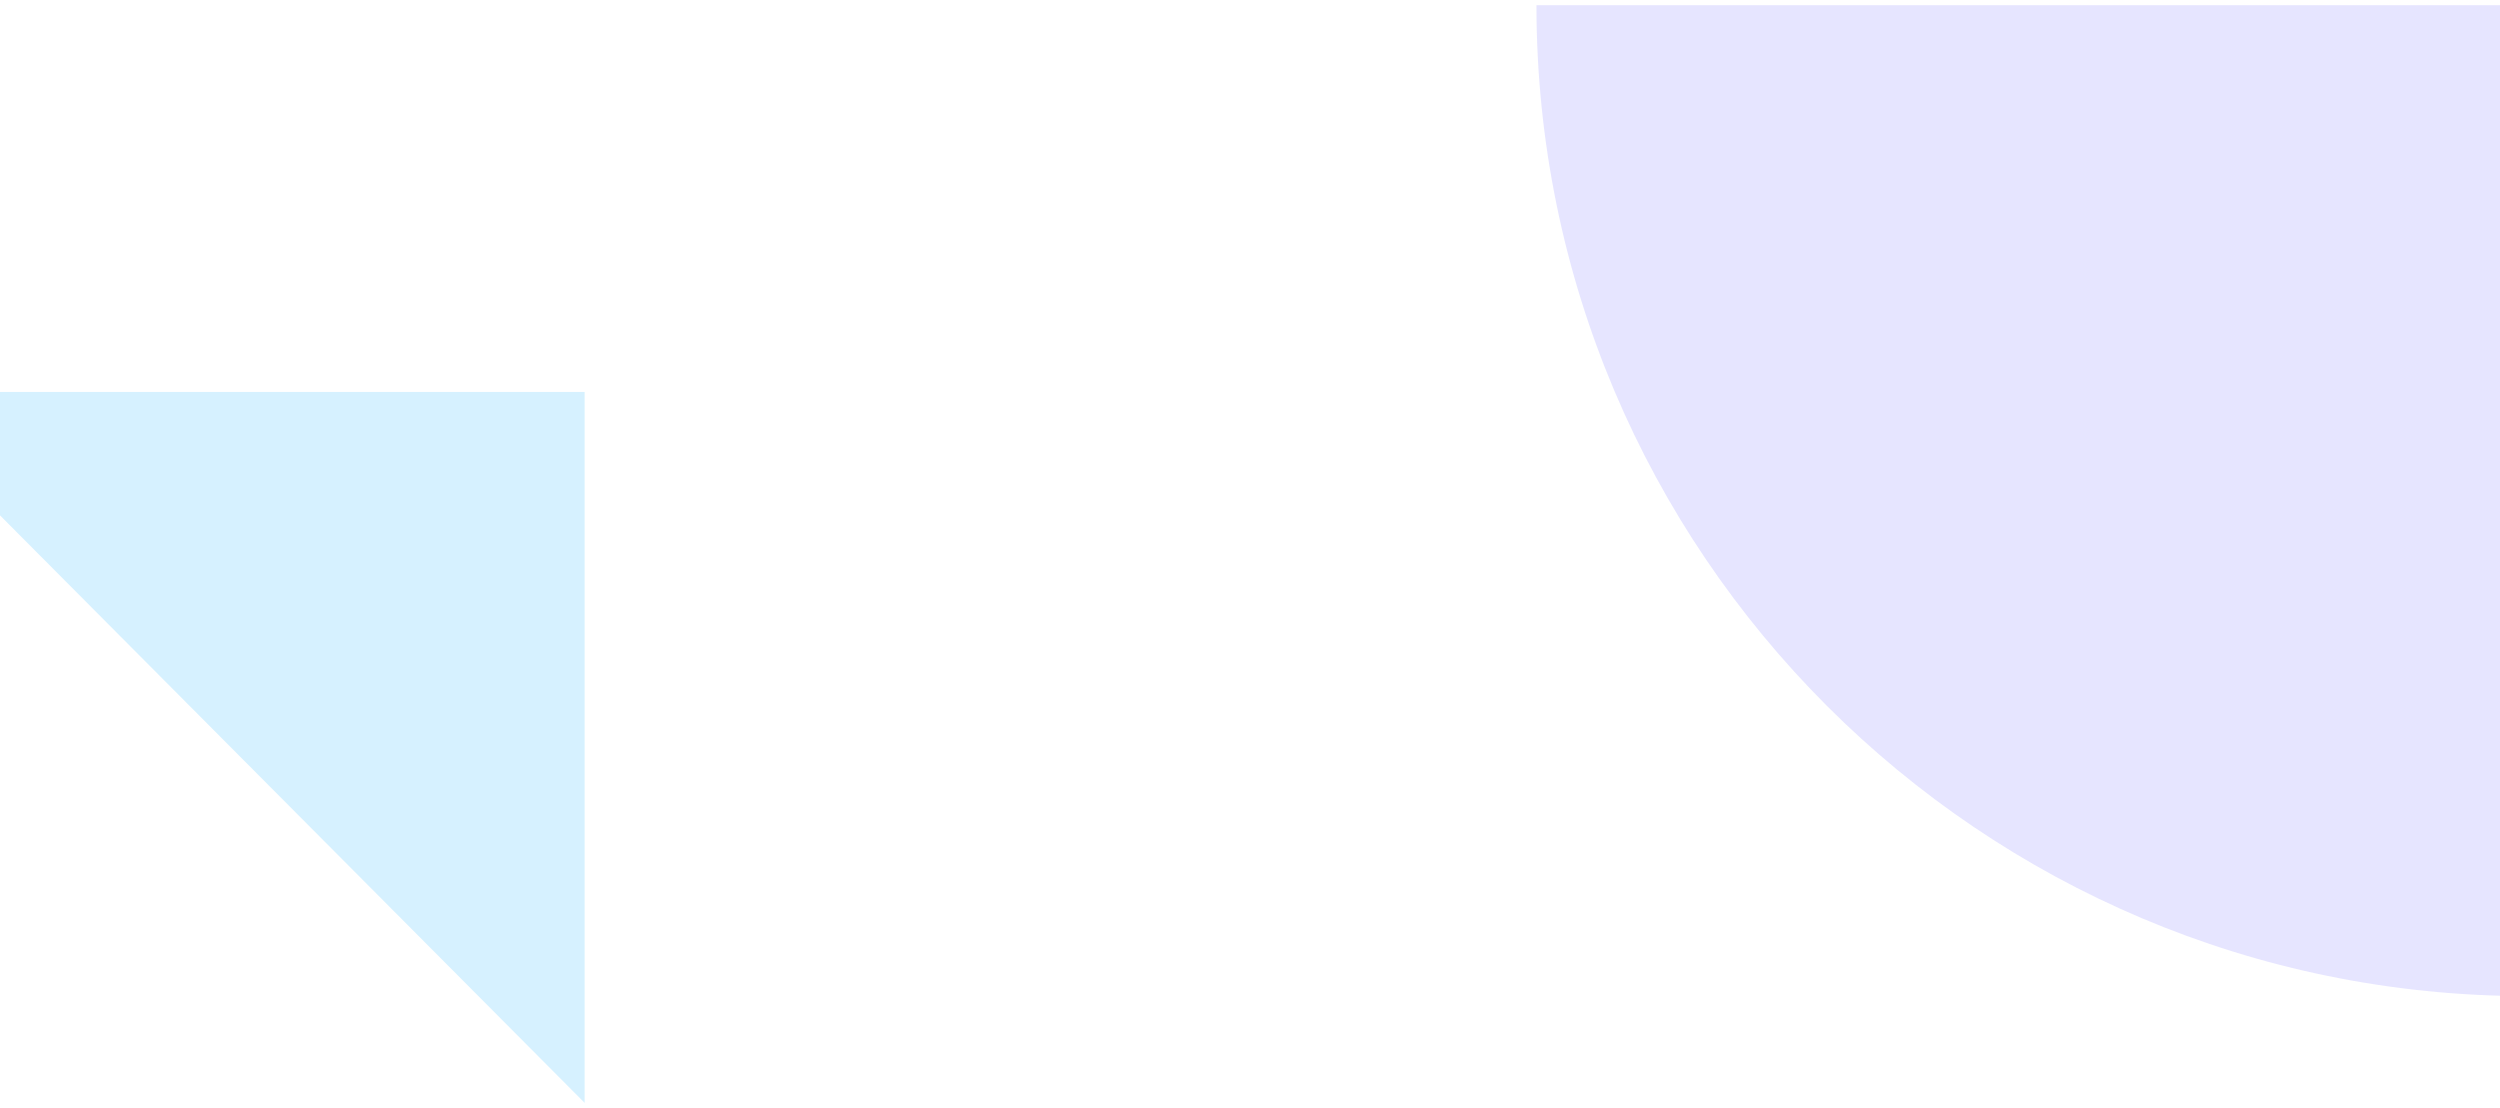<svg width="1920" height="851" viewBox="0 0 1920 851" fill="none" xmlns="http://www.w3.org/2000/svg">
<g filter="url(#filter0_d_379_558)">
<path opacity="0.2" d="M1180 0C1180 420.072 1520.93 761 1941 761L1941 -0L1180 0Z" fill="#8281FF"/>
<path opacity="0.2" d="M449 843L449 297L-94.337 297L449 843Z" fill="#36BDFF"/>
</g>
<defs>
<filter id="filter0_d_379_558" x="-98.337" y="0" width="2043.34" height="851" filterUnits="userSpaceOnUse" color-interpolation-filters="sRGB">
<feFlood flood-opacity="0" result="BackgroundImageFix"/>
<feColorMatrix in="SourceAlpha" type="matrix" values="0 0 0 0 0 0 0 0 0 0 0 0 0 0 0 0 0 0 127 0" result="hardAlpha"/>
<feOffset dy="4"/>
<feGaussianBlur stdDeviation="2"/>
<feComposite in2="hardAlpha" operator="out"/>
<feColorMatrix type="matrix" values="0 0 0 0 0 0 0 0 0 0 0 0 0 0 0 0 0 0 0.25 0"/>
<feBlend mode="normal" in2="BackgroundImageFix" result="effect1_dropShadow_379_558"/>
<feBlend mode="normal" in="SourceGraphic" in2="effect1_dropShadow_379_558" result="shape"/>
</filter>
</defs>
</svg>
